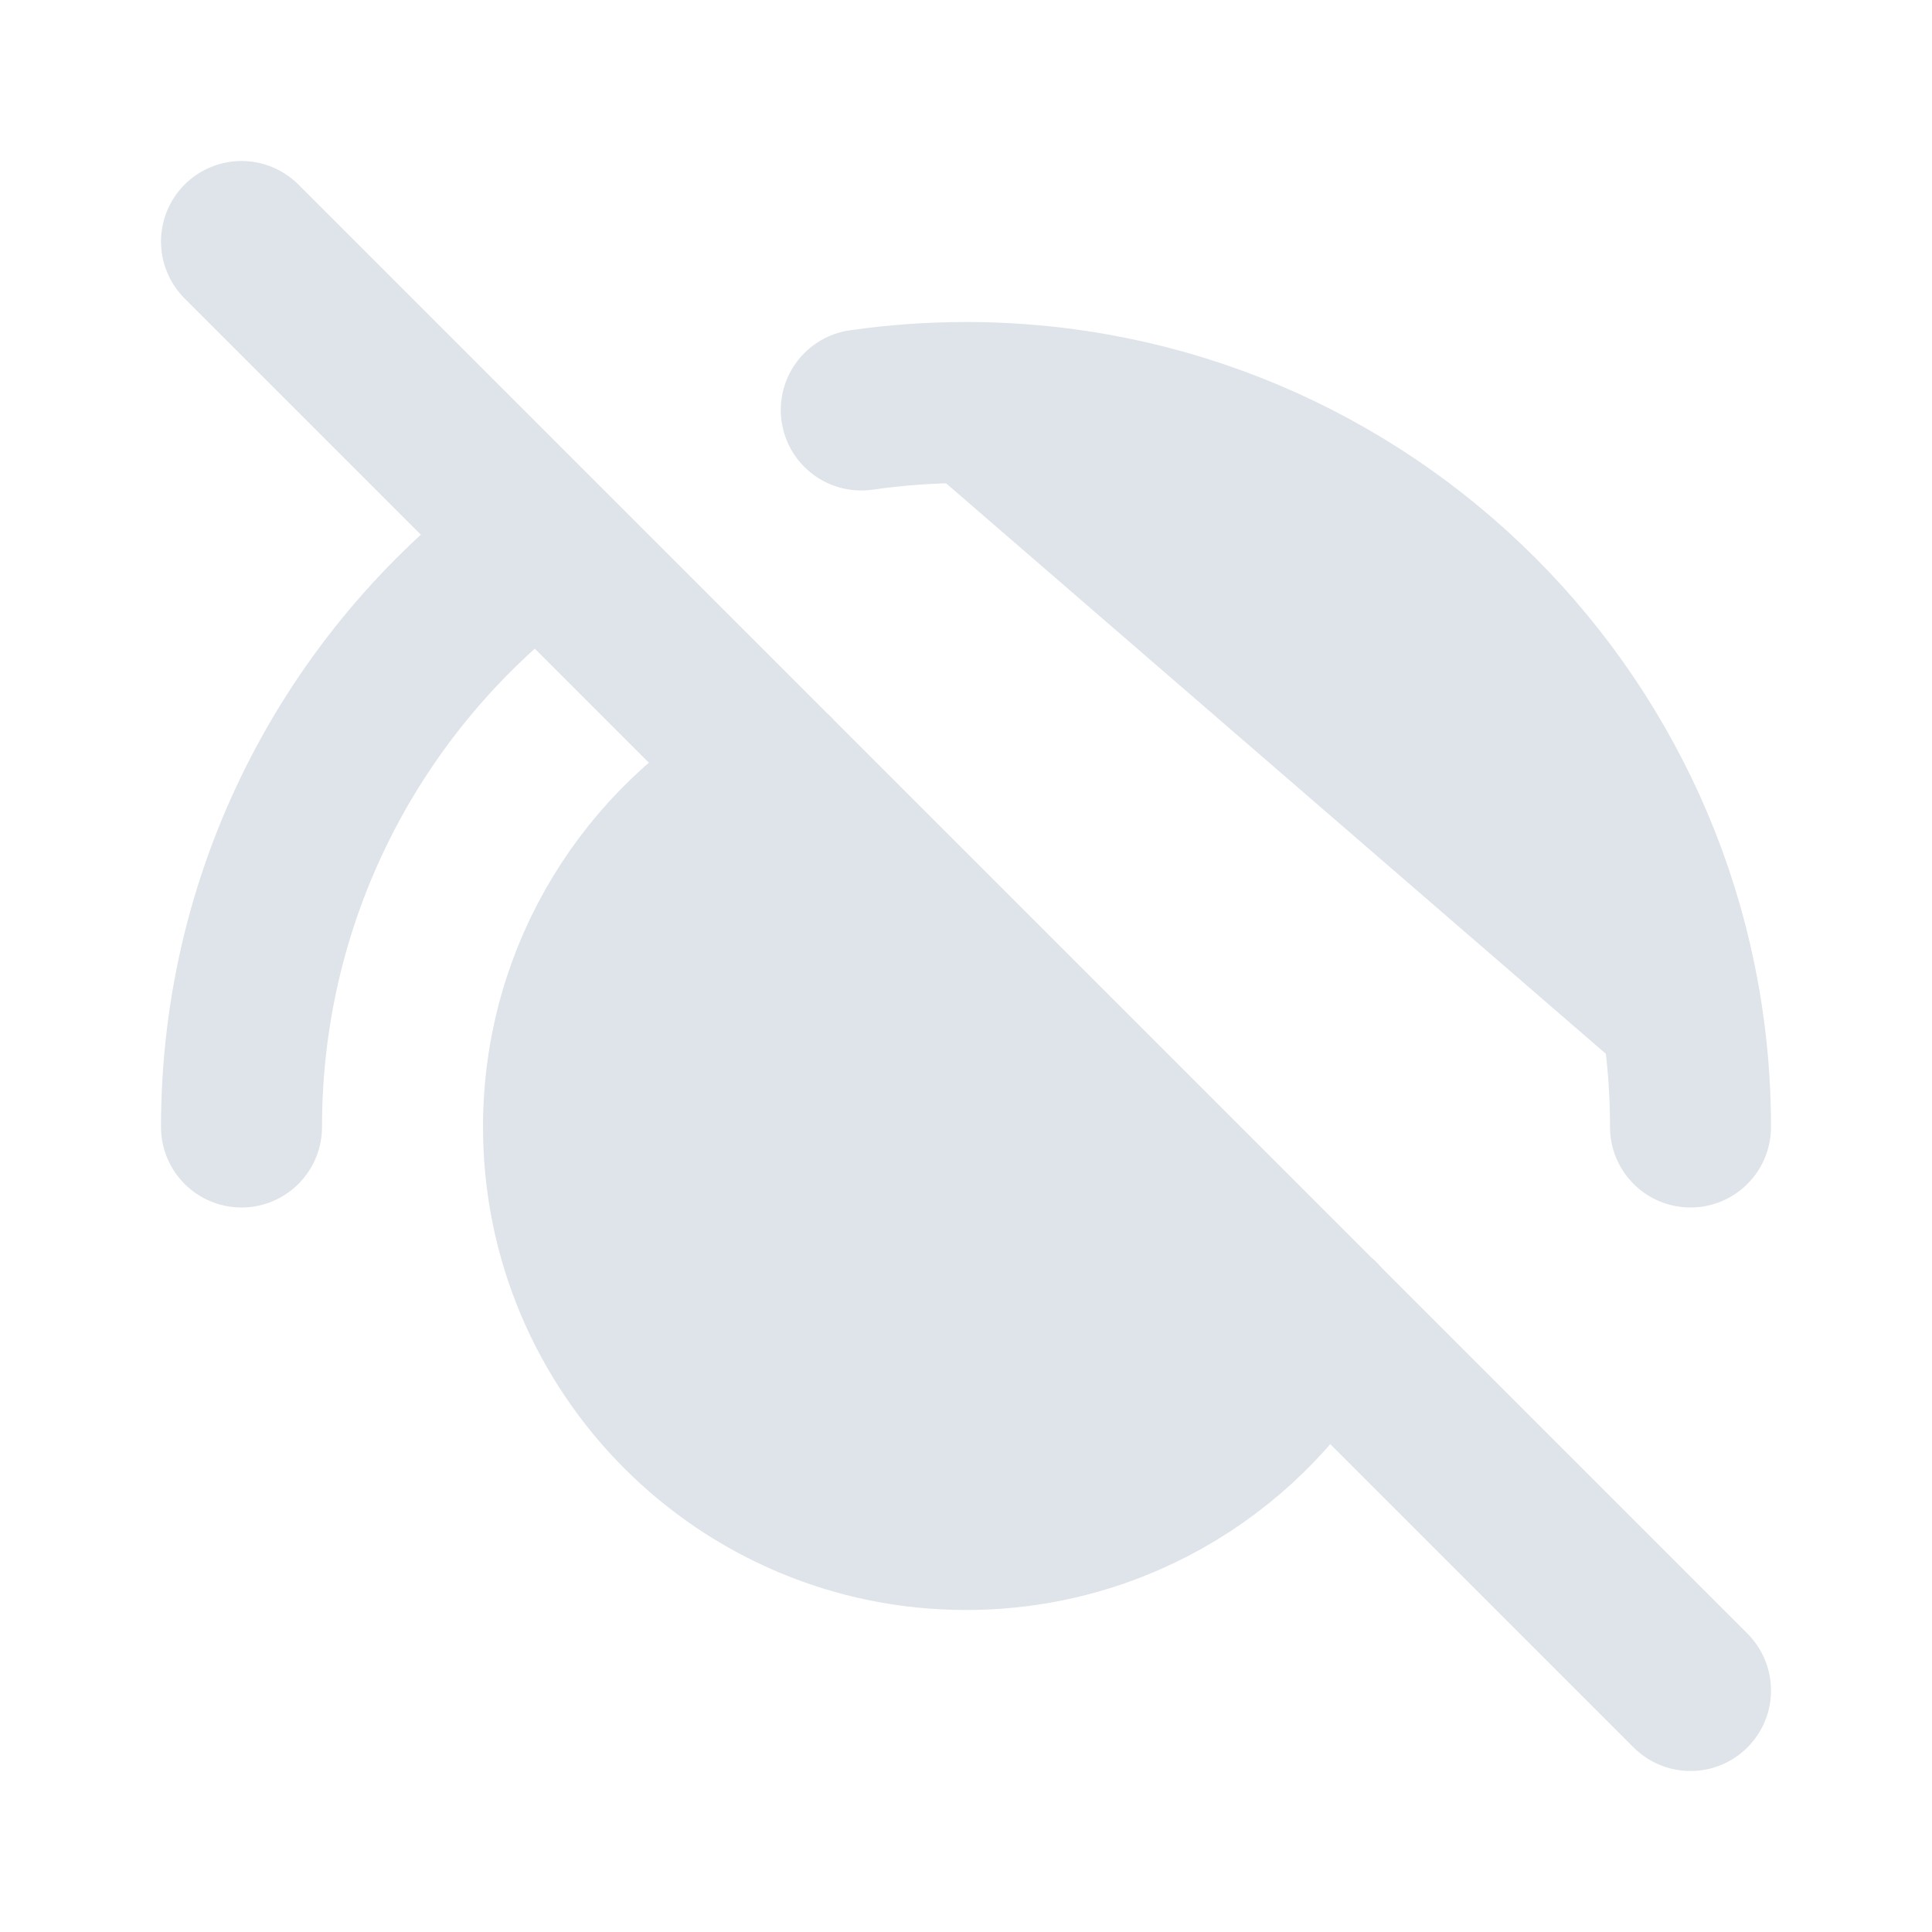 <?xml version="1.0" encoding="utf-8"?><!-- Uploaded to: SVG Repo, www.svgrepo.com, Generator: SVG Repo Mixer Tools -->
<svg
    width="800px"
    height="800px"
    viewBox="0 0 24 24"
    fill="#dfe4ea"
    xmlns="http://www.w3.org/2000/svg"
>
    <path
        d="M9.61 9.607C8.055 10.455 7 12.104 7 14C7 16.761 9.239 19 12 19C13.897 19 15.547 17.944 16.394 16.388M21 14C21 9.029 16.971 5 12 5C11.558 5 11.124 5.032 10.699 5.093M3 14C3 11.007 4.461 8.355 6.709 6.719M3 3L21 21"
        stroke="#dfe4ea"
        stroke-width="2"
        stroke-linecap="round"
        stroke-linejoin="round"/>
</svg>